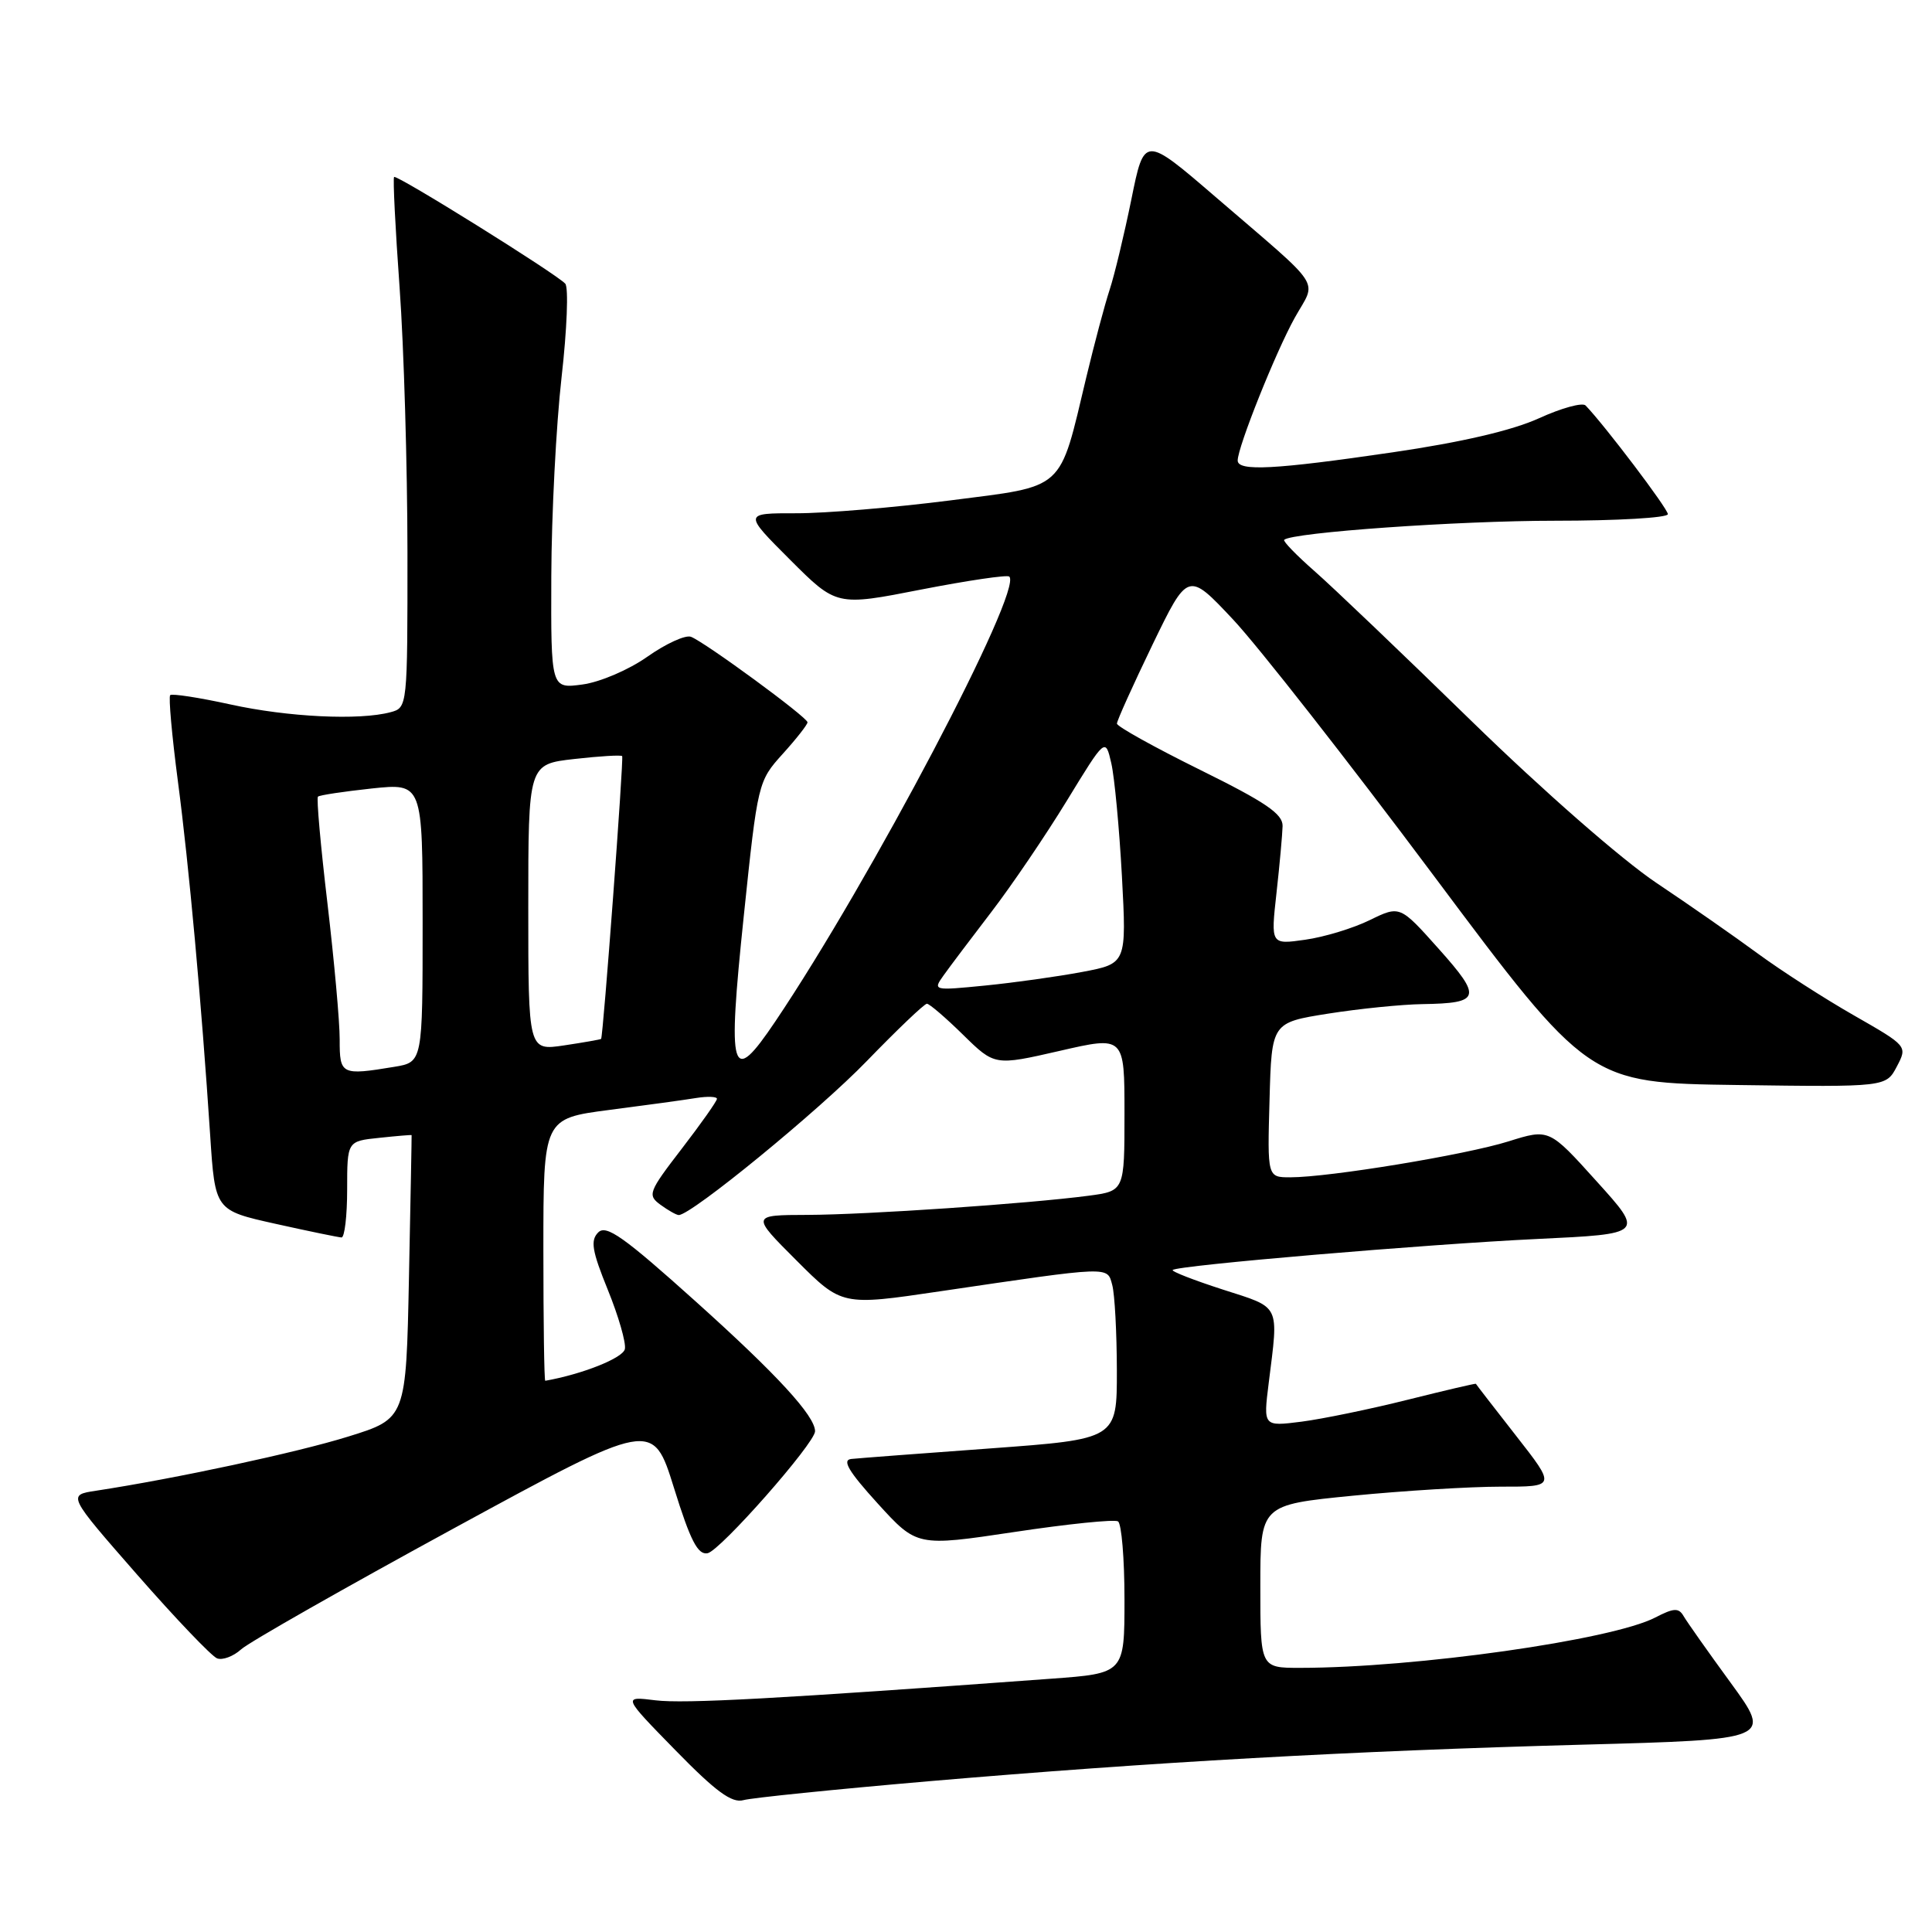 <?xml version="1.0" encoding="UTF-8" standalone="no"?>
<!DOCTYPE svg PUBLIC "-//W3C//DTD SVG 1.1//EN" "http://www.w3.org/Graphics/SVG/1.1/DTD/svg11.dtd" >
<svg xmlns="http://www.w3.org/2000/svg" xmlns:xlink="http://www.w3.org/1999/xlink" version="1.1" viewBox="0 0 256 256">
 <g >
 <path fill="currentColor"
d=" M 123.00 236.03 C 152.74 233.48 178.98 232.01 209.65 231.18 C 234.80 230.50 234.80 230.50 229.34 223.00 C 226.33 218.88 223.52 214.89 223.09 214.15 C 222.44 213.02 221.80 213.05 219.33 214.33 C 213.58 217.31 187.58 220.99 172.25 221.00 C 167.00 221.00 167.00 221.00 167.00 210.20 C 167.00 199.40 167.00 199.40 179.25 198.19 C 185.99 197.53 194.80 196.99 198.84 196.99 C 206.17 197.00 206.17 197.00 200.89 190.25 C 197.99 186.54 195.59 183.44 195.56 183.36 C 195.53 183.29 191.45 184.24 186.50 185.48 C 181.55 186.72 175.23 188.02 172.45 188.38 C 167.39 189.02 167.39 189.02 168.11 183.26 C 169.43 172.68 169.77 173.36 162.02 170.87 C 158.19 169.63 155.20 168.47 155.39 168.28 C 156.00 167.67 188.96 164.87 203.68 164.17 C 217.86 163.50 217.86 163.50 211.56 156.53 C 205.27 149.55 205.27 149.55 199.88 151.24 C 194.21 153.02 176.13 156.00 170.97 156.00 C 167.93 156.00 167.93 156.00 168.22 145.75 C 168.50 135.50 168.50 135.50 176.00 134.31 C 180.12 133.66 185.75 133.09 188.50 133.05 C 196.20 132.93 196.41 132.19 190.65 125.74 C 185.50 119.97 185.50 119.97 181.50 121.92 C 179.30 123.00 175.45 124.17 172.94 124.52 C 168.38 125.17 168.38 125.17 169.14 118.34 C 169.56 114.58 169.92 110.58 169.95 109.46 C 169.99 107.85 167.71 106.30 159.00 102.00 C 152.95 99.01 148.00 96.26 148.00 95.88 C 148.00 95.49 150.12 90.80 152.70 85.45 C 157.41 75.72 157.41 75.72 163.38 82.08 C 166.67 85.58 178.62 100.83 189.93 115.97 C 210.50 143.50 210.50 143.50 230.21 143.77 C 249.91 144.04 249.91 144.04 251.34 141.32 C 252.76 138.61 252.76 138.61 245.63 134.53 C 241.71 132.29 236.03 128.63 233.00 126.41 C 229.97 124.18 223.90 119.94 219.50 117.00 C 214.90 113.92 204.49 104.81 195.00 95.56 C 185.93 86.71 176.55 77.75 174.16 75.66 C 171.77 73.56 169.97 71.70 170.16 71.53 C 171.22 70.55 193.20 69.00 206.04 69.00 C 214.27 69.00 221.00 68.61 221.00 68.13 C 221.00 67.40 212.63 56.35 210.10 53.73 C 209.69 53.30 206.91 54.06 203.93 55.42 C 200.37 57.04 193.67 58.60 184.50 59.94 C 168.95 62.22 164.00 62.48 164.00 61.02 C 164.00 59.23 169.05 46.61 171.57 42.09 C 174.48 36.88 175.63 38.63 161.06 26.09 C 151.62 17.97 151.62 17.97 149.91 26.43 C 148.96 31.08 147.67 36.47 147.03 38.40 C 146.39 40.34 145.01 45.54 143.95 49.95 C 140.30 65.24 141.30 64.33 125.89 66.31 C 118.52 67.25 109.35 68.02 105.51 68.01 C 98.52 68.00 98.52 68.00 104.68 74.16 C 110.84 80.32 110.84 80.32 122.05 78.12 C 128.22 76.92 133.48 76.14 133.74 76.40 C 135.55 78.21 115.34 116.63 102.73 135.35 C 96.86 144.07 96.36 142.39 98.56 121.32 C 100.40 103.70 100.45 103.51 103.71 99.90 C 105.52 97.90 107.00 96.01 107.00 95.71 C 107.00 95.05 93.44 85.11 91.56 84.38 C 90.83 84.10 88.23 85.29 85.79 87.01 C 83.31 88.76 79.50 90.39 77.17 90.70 C 73.00 91.26 73.00 91.26 73.05 76.38 C 73.08 68.20 73.69 56.33 74.41 50.00 C 75.13 43.67 75.35 38.09 74.90 37.59 C 73.72 36.28 52.57 23.10 52.22 23.45 C 52.05 23.61 52.38 30.22 52.95 38.12 C 53.52 46.03 53.98 61.79 53.99 73.13 C 54.00 93.69 53.99 93.77 51.75 94.37 C 47.62 95.48 38.14 95.02 30.52 93.34 C 26.37 92.43 22.79 91.88 22.55 92.11 C 22.32 92.35 22.78 97.48 23.57 103.51 C 25.05 114.76 26.69 132.82 27.85 150.44 C 28.50 160.38 28.50 160.38 36.50 162.16 C 40.90 163.14 44.84 163.95 45.25 163.97 C 45.66 163.99 46.00 161.12 46.00 157.61 C 46.00 151.21 46.00 151.21 50.25 150.77 C 52.59 150.52 54.52 150.36 54.54 150.41 C 54.56 150.46 54.40 158.93 54.19 169.24 C 53.81 187.97 53.81 187.97 46.15 190.35 C 39.35 192.47 23.26 195.92 12.72 197.53 C 8.94 198.10 8.94 198.10 18.19 208.67 C 23.28 214.48 28.04 219.46 28.76 219.74 C 29.48 220.02 30.92 219.48 31.95 218.55 C 32.98 217.61 45.68 210.39 60.16 202.50 C 86.50 188.16 86.50 188.16 89.30 197.14 C 91.48 204.15 92.46 206.06 93.76 205.81 C 95.43 205.49 107.99 191.23 108.00 189.65 C 108.00 187.62 102.96 182.13 92.16 172.43 C 82.67 163.90 80.33 162.24 79.27 163.30 C 78.21 164.36 78.44 165.74 80.54 170.91 C 81.95 174.38 82.97 177.91 82.80 178.75 C 82.57 179.94 77.17 182.09 72.25 182.96 C 72.11 182.98 72.00 175.17 72.00 165.60 C 72.00 148.21 72.00 148.21 80.75 147.07 C 85.56 146.45 90.74 145.74 92.25 145.49 C 93.76 145.25 95.00 145.30 95.00 145.60 C 95.00 145.90 92.90 148.88 90.33 152.22 C 85.92 157.95 85.77 158.36 87.52 159.64 C 88.55 160.39 89.63 161.00 89.94 161.00 C 91.61 161.00 108.52 147.15 114.85 140.60 C 118.90 136.42 122.48 133.00 122.82 133.00 C 123.15 133.00 125.31 134.85 127.61 137.11 C 131.80 141.22 131.80 141.22 140.40 139.25 C 149.00 137.27 149.00 137.27 149.00 147.54 C 149.00 157.81 149.00 157.81 144.25 158.44 C 136.19 159.50 114.89 160.95 107.01 160.98 C 99.52 161.00 99.52 161.00 105.53 167.01 C 111.55 173.03 111.55 173.03 124.52 171.11 C 147.38 167.74 146.70 167.76 147.38 170.28 C 147.71 171.50 147.98 176.59 147.99 181.60 C 148.00 190.69 148.00 190.69 131.25 191.92 C 122.04 192.59 113.74 193.22 112.80 193.32 C 111.54 193.45 112.43 194.96 116.30 199.22 C 121.50 204.93 121.50 204.93 134.39 203.00 C 141.48 201.93 147.67 201.30 148.14 201.59 C 148.61 201.88 149.00 206.53 149.00 211.92 C 149.00 221.73 149.00 221.73 139.25 222.44 C 103.14 225.09 90.68 225.77 86.85 225.30 C 82.50 224.76 82.50 224.76 89.50 231.92 C 94.84 237.39 96.97 238.95 98.50 238.53 C 99.60 238.22 110.62 237.10 123.00 236.03 Z  M 45.01 137.75 C 45.02 135.41 44.28 127.29 43.39 119.71 C 42.49 112.12 41.92 105.75 42.13 105.56 C 42.33 105.36 45.54 104.88 49.25 104.48 C 56.00 103.77 56.00 103.77 56.00 122.25 C 56.00 140.74 56.00 140.74 52.25 141.36 C 45.22 142.52 45.00 142.41 45.01 137.75 Z  M 70.00 120.24 C 70.00 101.26 70.00 101.26 76.11 100.57 C 79.46 100.19 82.31 100.02 82.44 100.19 C 82.67 100.50 79.92 137.36 79.65 137.66 C 79.57 137.74 77.36 138.13 74.75 138.52 C 70.00 139.23 70.00 139.23 70.00 120.24 Z  M 125.04 129.23 C 125.84 128.10 128.69 124.33 131.36 120.84 C 134.04 117.35 138.53 110.73 141.35 106.12 C 146.47 97.74 146.47 97.74 147.25 101.12 C 147.68 102.98 148.31 109.72 148.66 116.09 C 149.28 127.68 149.28 127.68 143.39 128.79 C 140.15 129.40 134.37 130.21 130.54 130.59 C 123.65 131.27 123.59 131.26 125.04 129.23 Z "/>
</g>
</svg>